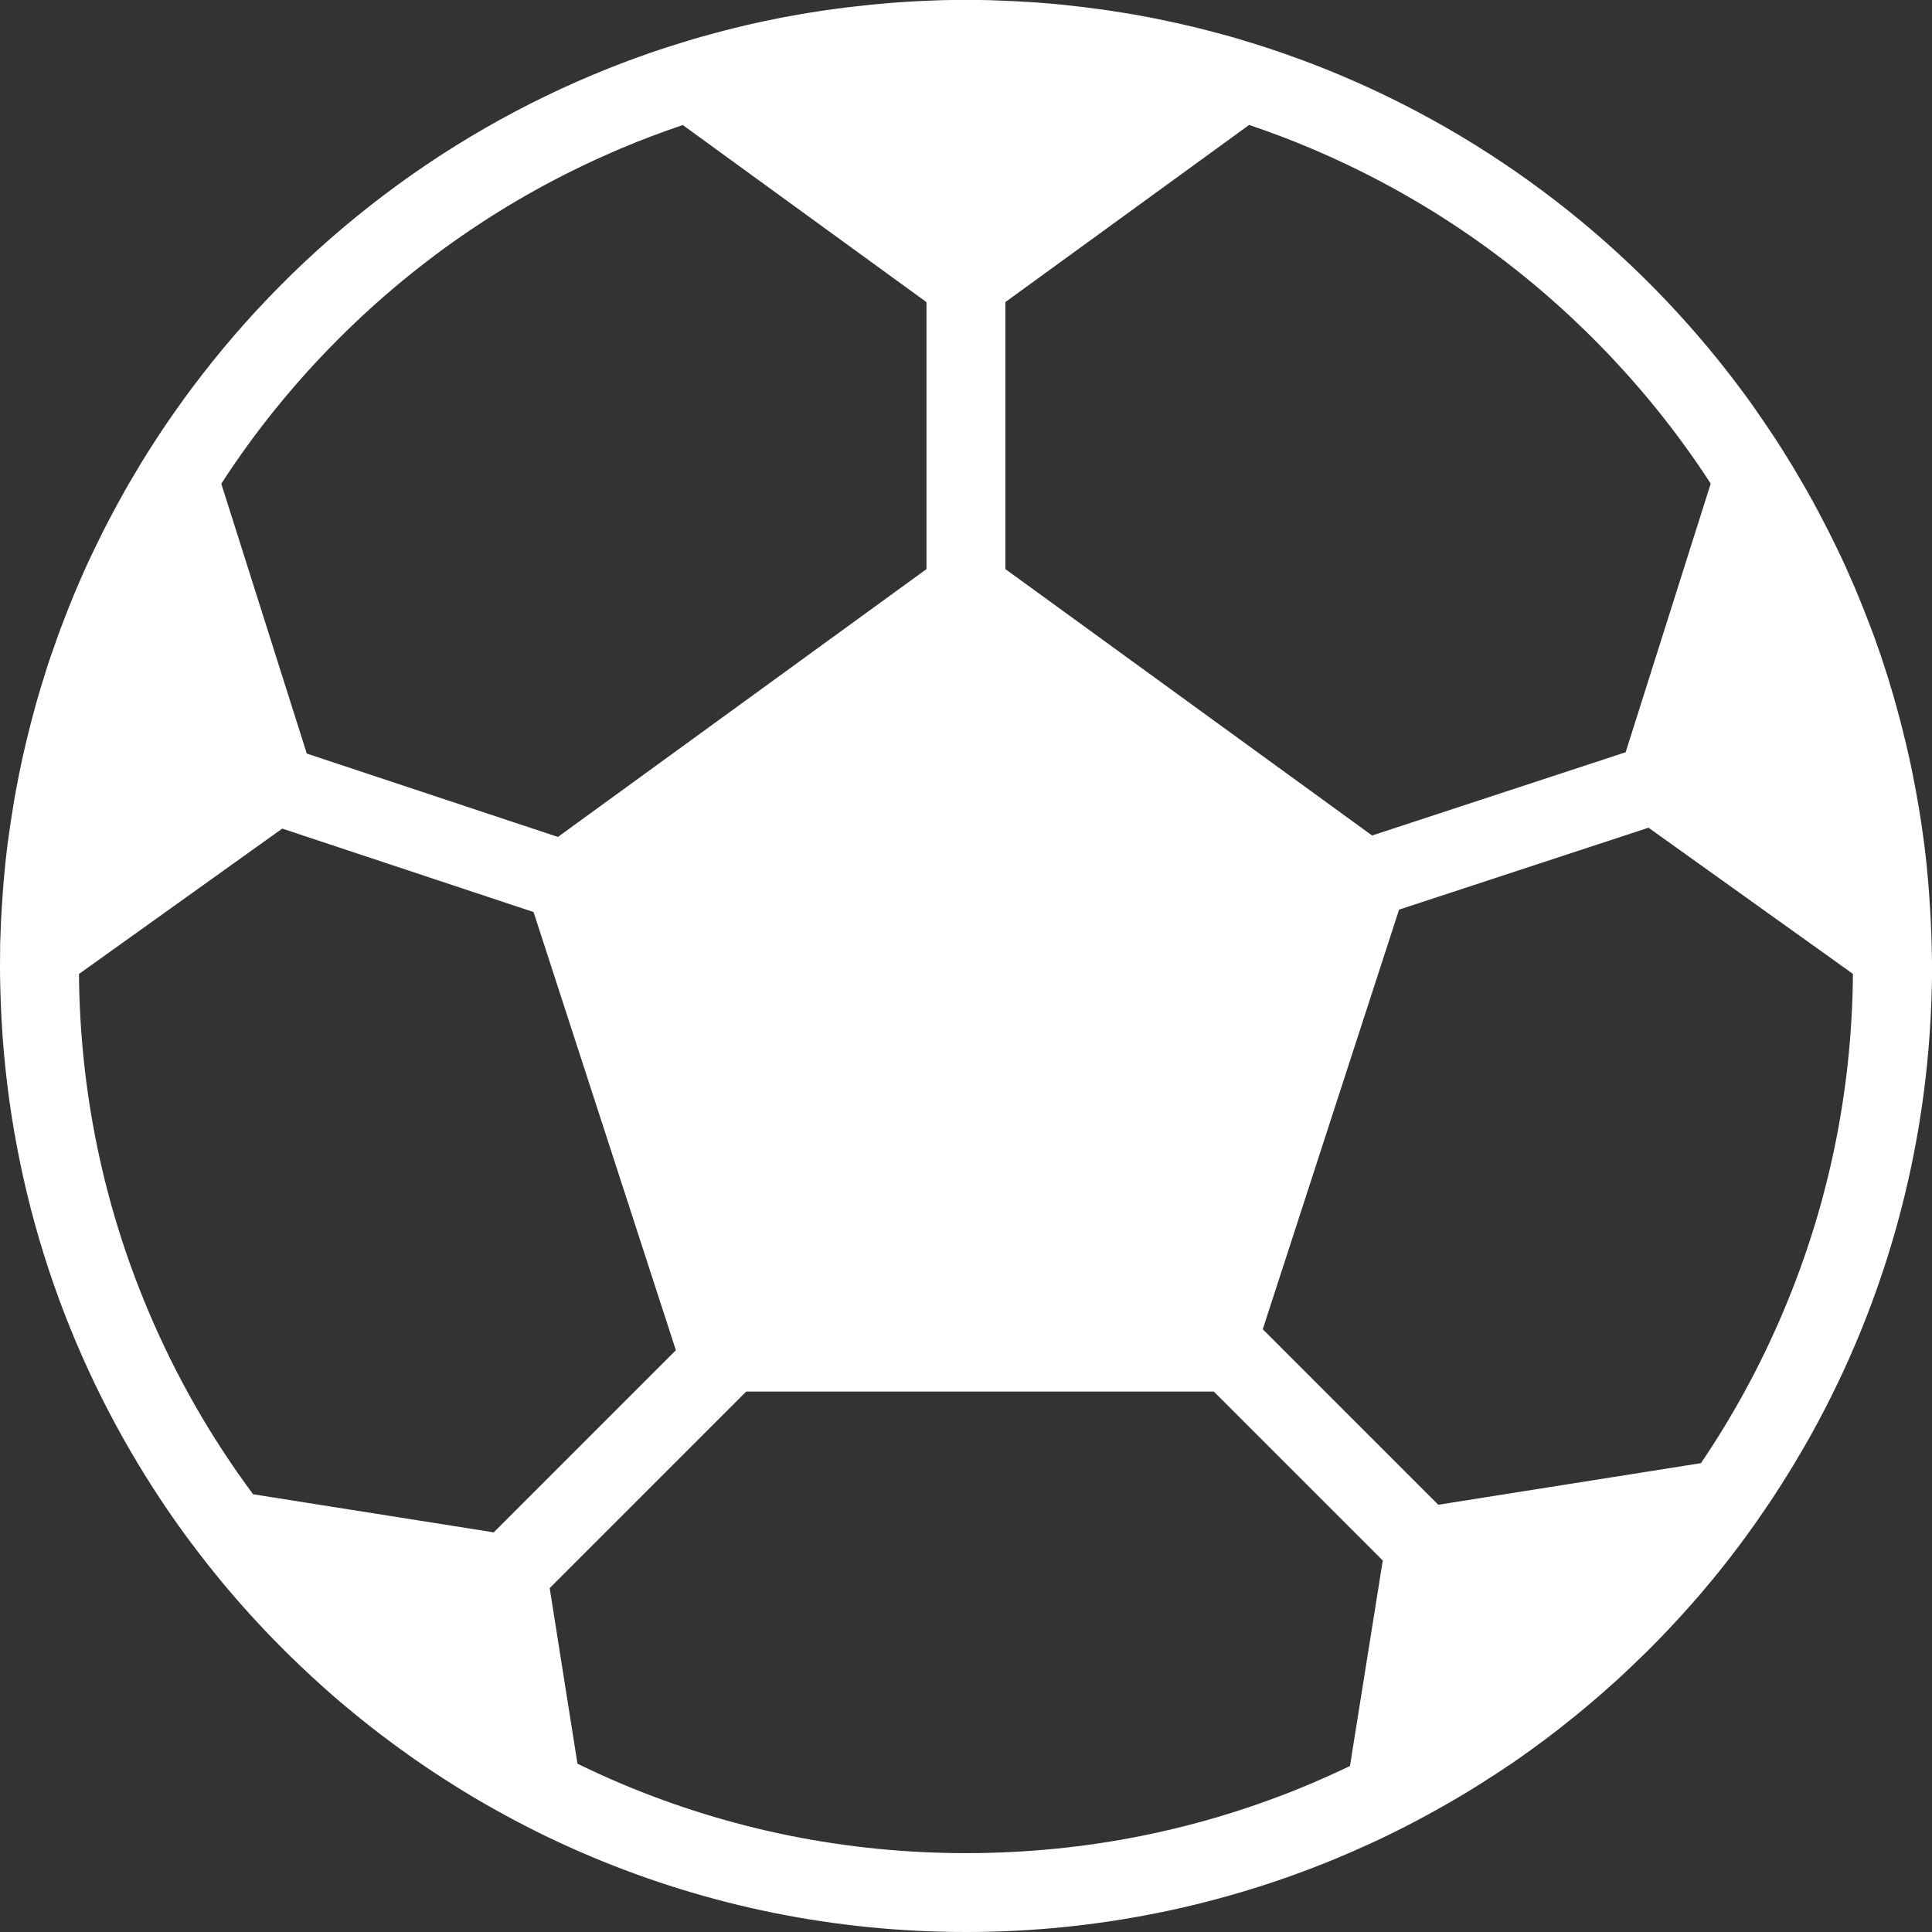 <?xml version="1.0" encoding="utf-8"?>
<!-- Generator: Adobe Illustrator 17.0.0, SVG Export Plug-In . SVG Version: 6.00 Build 0)  -->
<!DOCTYPE svg PUBLIC "-//W3C//DTD SVG 1.1//EN" "http://www.w3.org/Graphics/SVG/1.1/DTD/svg11.dtd">
<svg version="1.1" id="Layer_1" xmlns="http://www.w3.org/2000/svg" xmlns:xlink="http://www.w3.org/1999/xlink" x="0px" y="0px"
	 width="21.556px" height="21.556px" viewBox="0 -0.04 21.556 21.556" enable-background="new 0 -0.04 21.556 21.556"
	 xml:space="preserve">
<rect x="0" y="-0.04" width="21.556" height="21.556" fill="#333333" stroke="none"/>
<g display="none">
	<g display="inline">
		<path fill="#FFFFFF" d="M23.711,15.807l-0.094,0.203c-0.173-0.286-0.415-0.719-0.687-1.206c-0.766-1.372-1.815-3.251-2.901-4.717
			l-0.022-0.029c-1.08-1.336-2.28-1.986-3.668-1.986c-0.453,0-0.928,0.072-1.411,0.215c-1.644,0.485-1.897,1.523-1.93,1.946
			c-0.064,0.816,0.563,2.349,2.242,3.143l0.001,1.216c0.834-0.224,1.857-0.672,1.939-1.34c0.068-0.553-0.217-1.085-0.721-1.325
			c-1.497-0.71-1.771-1.334-1.747-1.56c0.105-1.009,2.223-1.368,3.947,0.759c1.017,1.375,2.03,3.19,2.77,4.517
			c0.24,0.429,0.447,0.801,0.619,1.094l-4.92,10.615c-0.484-0.132-0.908-0.19-1.336-0.19c-0.267,0-0.511,0.022-0.749,0.044
			c-0.262,0.024-0.532,0.048-0.879,0.048c-0.231,0-0.471-0.01-0.735-0.032c-1.567-0.128-4.081-1.351-5.231-2.001
			c-0.568-0.418-0.62-0.688-0.516-1.242H5.945c-0.096,0.819,0.046,1.772,1.284,2.663l0.037,0.027l0.04,0.023
			c0.368,0.21,3.665,2.054,5.982,2.244c0.311,0.026,0.598,0.038,0.876,0.038c0.424,0,0.748-0.029,1.036-0.055
			c0.217-0.02,0.404-0.036,0.593-0.036c0.311,0,0.708,0.04,1.49,0.326l0.168,0.067l-0.088,0.189l4.276,1.988l6.349-13.655
			L23.711,15.807z"/>
		<path fill="#FFFFFF" d="M14.44,20.678v-6.502l-0.461-0.325c-0.496-0.294-0.91-0.653-1.243-1.043V18.8H1.705V4.334h11.031v4.027
			c0.35-0.293,0.822-0.559,1.459-0.747c0.082-0.024,0.164-0.046,0.246-0.067V2.456C14.44,1.1,13.341,0,11.985,0H2.456
			C1.1,0,0,1.1,0,2.456v18.222c0,1.356,1.1,2.456,2.456,2.456h9.529C13.341,23.134,14.44,22.035,14.44,20.678z M11.117,2.265
			c0.291,0,0.527,0.236,0.527,0.527s-0.236,0.527-0.527,0.527S10.59,3.083,10.59,2.792S10.826,2.265,11.117,2.265z M4.941,2.364
			h4.558v0.86H4.941V2.364z M7.22,21.243c-0.507,0-0.917-0.411-0.917-0.917c0-0.507,0.411-0.917,0.917-0.917
			c0.507,0,0.917,0.411,0.917,0.917C8.138,20.832,7.727,21.243,7.22,21.243z"/>
		<path fill="#FFFFFF" d="M8.132,10.579c0.27,0,0.49-0.219,0.49-0.489c0-0.269-0.22-0.489-0.49-0.489
			c-0.27,0-0.489,0.219-0.489,0.489C7.643,10.359,7.863,10.579,8.132,10.579z"/>
		<path fill="#FFFFFF" d="M6.473,10.09c0-0.269-0.22-0.489-0.49-0.489c-0.27,0-0.489,0.219-0.489,0.489s0.219,0.489,0.489,0.489
			S6.473,10.359,6.473,10.09z"/>
		<path fill="#FFFFFF" d="M7.974,11.874c0.048-0.074,0.037-0.171-0.026-0.232c-0.063-0.061-0.16-0.07-0.233-0.021
			c-0.156,0.106-0.395,0.167-0.658,0.167c-0.262,0-0.502-0.061-0.659-0.167c-0.073-0.049-0.17-0.04-0.232,0.021
			c-0.063,0.062-0.073,0.159-0.025,0.232c0.164,0.251,0.515,0.407,0.916,0.407C7.459,12.282,7.81,12.125,7.974,11.874z"/>
		<path fill="#FFFFFF" d="M3.731,16.127v1.181h6.805v-1.181c0-1.378-0.86-2.554-2.072-3.023c1.133-0.531,1.921-1.682,1.921-3.014
			c0-1.835-1.492-3.327-3.327-3.327c-0.757,0-1.455,0.255-2.015,0.682C4.721,7.343,4.532,7.048,4.532,7.048
			C4.567,7.3,4.693,7.486,4.831,7.62C4.805,7.644,4.78,7.668,4.755,7.692c-0.31-0.053-0.53-0.278-0.53-0.278
			c0.076,0.212,0.21,0.359,0.353,0.462C4.051,8.465,3.731,9.24,3.731,10.09c0,1.36,0.82,2.531,1.991,3.046
			C4.553,13.625,3.731,14.78,3.731,16.127z M4.284,10.09c0-0.673,0.241-1.291,0.641-1.772c0.36,0.332,1.179,0.563,2.133,0.563
			s1.773-0.232,2.133-0.563c0.4,0.481,0.641,1.099,0.641,1.772c0,1.53-1.244,2.774-2.774,2.774S4.284,11.62,4.284,10.09z"/>
	</g>
</g>
<g>
	<path fill="#FFFFFF" d="M21.552,10.483c-0.001-0.027-0.002-0.054-0.003-0.08c-0.002-0.059-0.004-0.118-0.007-0.176
		c-0.001-0.03-0.003-0.061-0.005-0.091c-0.003-0.057-0.007-0.114-0.011-0.17c-0.002-0.028-0.004-0.057-0.006-0.085
		c-0.005-0.068-0.011-0.136-0.018-0.204c-0.001-0.016-0.003-0.031-0.004-0.047c-0.008-0.083-0.018-0.165-0.028-0.247
		c-0.003-0.024-0.007-0.048-0.01-0.073c-0.008-0.059-0.016-0.117-0.025-0.175c-0.004-0.03-0.009-0.06-0.014-0.09
		c-0.008-0.053-0.017-0.107-0.027-0.16c-0.005-0.03-0.01-0.06-0.016-0.089c-0.011-0.058-0.022-0.116-0.033-0.174
		c-0.005-0.023-0.009-0.047-0.014-0.07c-0.016-0.079-0.033-0.158-0.052-0.237c-0.005-0.021-0.01-0.042-0.015-0.064
		c-0.014-0.058-0.028-0.117-0.043-0.175c-0.008-0.03-0.016-0.06-0.023-0.089c-0.013-0.05-0.027-0.1-0.04-0.149
		c-0.009-0.031-0.017-0.061-0.026-0.092c-0.015-0.051-0.03-0.101-0.045-0.152c-0.008-0.028-0.017-0.055-0.025-0.083
		c-0.024-0.075-0.048-0.15-0.073-0.225c-0.005-0.016-0.011-0.032-0.017-0.048c-0.021-0.06-0.041-0.12-0.063-0.179
		c-0.011-0.03-0.022-0.059-0.033-0.088c-0.017-0.046-0.035-0.092-0.053-0.138c-0.012-0.031-0.025-0.063-0.037-0.094
		c-0.018-0.045-0.036-0.09-0.055-0.135c-0.012-0.03-0.025-0.06-0.037-0.09c-0.023-0.053-0.046-0.106-0.07-0.159
		c-0.009-0.021-0.018-0.041-0.027-0.062c-0.031-0.069-0.064-0.138-0.097-0.207c-0.014-0.029-0.028-0.057-0.042-0.085
		c-0.021-0.043-0.043-0.086-0.064-0.129c-0.016-0.031-0.032-0.062-0.048-0.093c-0.021-0.041-0.043-0.081-0.064-0.122
		c-0.016-0.03-0.033-0.061-0.049-0.091c-0.024-0.044-0.048-0.087-0.073-0.131c-0.015-0.026-0.029-0.052-0.044-0.077
		c-0.038-0.065-0.076-0.13-0.115-0.195c-0.016-0.026-0.032-0.052-0.048-0.078c-0.026-0.041-0.051-0.083-0.077-0.124
		c-0.019-0.03-0.038-0.059-0.057-0.088c-0.024-0.038-0.049-0.075-0.074-0.112c-0.02-0.029-0.039-0.059-0.059-0.088
		c-0.026-0.039-0.053-0.077-0.08-0.116c-0.018-0.026-0.037-0.053-0.055-0.079c-0.043-0.061-0.087-0.121-0.132-0.181l0,0
		c-1.177-1.578-2.776-2.822-4.629-3.566l0,0c-0.074-0.03-0.148-0.058-0.222-0.086c-0.005-0.002-0.011-0.004-0.016-0.006
		c-0.071-0.026-0.142-0.052-0.213-0.077c-0.01-0.003-0.019-0.007-0.029-0.01c-0.068-0.024-0.136-0.046-0.205-0.069
		c-0.013-0.004-0.026-0.009-0.04-0.013c-0.066-0.021-0.132-0.041-0.198-0.061c-0.017-0.005-0.033-0.01-0.05-0.015
		c-0.064-0.019-0.127-0.037-0.191-0.054c-0.02-0.005-0.04-0.011-0.06-0.016c-0.061-0.016-0.123-0.032-0.185-0.048
		c-0.023-0.006-0.046-0.011-0.07-0.017c-0.059-0.014-0.119-0.028-0.178-0.041c-0.026-0.006-0.053-0.011-0.079-0.017
		c-0.057-0.012-0.115-0.024-0.172-0.036c-0.029-0.006-0.059-0.011-0.088-0.017c-0.055-0.01-0.11-0.021-0.166-0.03
		c-0.033-0.006-0.065-0.011-0.098-0.016c-0.053-0.009-0.106-0.017-0.159-0.025c-0.036-0.005-0.072-0.01-0.108-0.015
		c-0.05-0.007-0.101-0.014-0.152-0.02c-0.039-0.005-0.079-0.009-0.118-0.014c-0.048-0.005-0.096-0.011-0.144-0.016
		c-0.043-0.004-0.087-0.008-0.13-0.012c-0.045-0.004-0.089-0.008-0.134-0.011c-0.049-0.004-0.097-0.006-0.146-0.009
		c-0.04-0.002-0.081-0.005-0.121-0.007c-0.057-0.003-0.114-0.005-0.171-0.007c-0.033-0.001-0.065-0.003-0.098-0.004
		c-0.09-0.002-0.181-0.003-0.272-0.003s-0.181,0.001-0.272,0.003c-0.033,0.001-0.065,0.002-0.098,0.004
		c-0.057,0.002-0.114,0.004-0.171,0.007c-0.041,0.002-0.081,0.005-0.121,0.007C10.067-0.016,10.018-0.013,9.97-0.01
		C9.925-0.006,9.88-0.002,9.835,0.002c-0.043,0.004-0.087,0.007-0.13,0.012c-0.048,0.005-0.096,0.01-0.144,0.016
		C9.522,0.034,9.482,0.038,9.443,0.043c-0.051,0.006-0.101,0.013-0.152,0.02c-0.036,0.005-0.072,0.01-0.108,0.015
		C9.13,0.086,9.077,0.094,9.024,0.103C8.992,0.108,8.959,0.114,8.927,0.119c-0.056,0.01-0.111,0.02-0.166,0.03
		C8.731,0.155,8.702,0.161,8.673,0.166C8.615,0.178,8.557,0.19,8.5,0.202C8.474,0.208,8.448,0.214,8.422,0.219
		c-0.06,0.013-0.12,0.027-0.179,0.042C8.22,0.267,8.197,0.272,8.174,0.278C8.112,0.293,8.05,0.309,7.988,0.326
		c-0.02,0.005-0.039,0.011-0.059,0.016C7.865,0.359,7.8,0.377,7.736,0.396C7.72,0.401,7.704,0.406,7.688,0.411
		c-0.067,0.02-0.133,0.04-0.2,0.062C7.476,0.476,7.463,0.481,7.45,0.485C7.381,0.507,7.312,0.53,7.243,0.554
		C7.234,0.557,7.226,0.56,7.217,0.563C7.145,0.589,7.073,0.614,7.001,0.641C6.997,0.643,6.993,0.644,6.989,0.646
		C5.037,1.379,3.354,2.662,2.13,4.305C2.087,4.363,2.044,4.421,2.003,4.48c-0.02,0.028-0.039,0.056-0.059,0.083
		C1.918,4.6,1.893,4.637,1.867,4.674c-0.02,0.03-0.041,0.06-0.061,0.09C1.782,4.801,1.758,4.837,1.734,4.874
		c-0.02,0.03-0.039,0.06-0.059,0.091c-0.025,0.04-0.05,0.079-0.074,0.119C1.585,5.111,1.567,5.138,1.551,5.166
		C1.512,5.23,1.474,5.294,1.436,5.359c-0.015,0.027-0.03,0.053-0.045,0.08C1.367,5.481,1.343,5.524,1.32,5.567
		C1.303,5.597,1.287,5.628,1.27,5.659c-0.021,0.04-0.042,0.08-0.063,0.12C1.191,5.81,1.174,5.842,1.158,5.873
		C1.137,5.915,1.116,5.958,1.095,6.001C1.081,6.03,1.067,6.058,1.053,6.087C1.02,6.155,0.988,6.223,0.957,6.291
		c-0.01,0.022-0.019,0.044-0.029,0.065C0.905,6.409,0.882,6.462,0.859,6.515c-0.013,0.03-0.025,0.06-0.038,0.09
		C0.803,6.649,0.785,6.694,0.767,6.739C0.754,6.77,0.742,6.801,0.73,6.833C0.712,6.879,0.695,6.925,0.677,6.971
		C0.666,7.001,0.655,7.03,0.644,7.06C0.623,7.119,0.602,7.179,0.582,7.238C0.576,7.255,0.57,7.271,0.564,7.287
		C0.539,7.362,0.515,7.436,0.492,7.512C0.483,7.539,0.475,7.567,0.466,7.594C0.451,7.645,0.436,7.695,0.421,7.746
		C0.412,7.777,0.404,7.808,0.395,7.838c-0.014,0.05-0.027,0.099-0.04,0.149c-0.008,0.03-0.016,0.059-0.023,0.089
		C0.317,8.135,0.303,8.193,0.289,8.252c-0.005,0.021-0.01,0.042-0.015,0.063C0.256,8.394,0.238,8.472,0.222,8.552
		c-0.005,0.023-0.009,0.046-0.014,0.07C0.197,8.679,0.186,8.737,0.175,8.795C0.17,8.825,0.165,8.855,0.159,8.884
		C0.15,8.938,0.141,8.991,0.133,9.045c-0.005,0.03-0.009,0.06-0.014,0.09C0.11,9.192,0.102,9.251,0.094,9.31
		c-0.003,0.024-0.007,0.048-0.01,0.072c-0.01,0.082-0.02,0.165-0.028,0.247C0.055,9.645,0.054,9.66,0.052,9.676
		C0.045,9.744,0.039,9.812,0.034,9.88C0.032,9.908,0.03,9.937,0.028,9.965c-0.004,0.057-0.008,0.113-0.011,0.17
		c-0.002,0.03-0.003,0.06-0.005,0.091c-0.003,0.059-0.005,0.117-0.007,0.176c-0.001,0.027-0.002,0.053-0.003,0.08
		C0.001,10.568,0,10.653,0,10.738c0,0.076,0.001,0.153,0.003,0.229c0.001,0.034,0.002,0.068,0.003,0.103
		c0.001,0.029,0.002,0.059,0.003,0.088c0.074,1.937,0.659,3.742,1.624,5.286c0,0,0,0,0,0c0.183,0.293,0.379,0.576,0.589,0.848
		c0.001,0.001,0.002,0.003,0.003,0.004c0.207,0.27,0.426,0.529,0.658,0.778c0.005,0.006,0.011,0.012,0.016,0.017
		c0.044,0.047,0.088,0.094,0.133,0.14c0.002,0.002,0.004,0.004,0.006,0.006c0.139,0.143,0.282,0.283,0.429,0.419
		c0.005,0.004,0.009,0.009,0.014,0.013c0.043,0.04,0.087,0.08,0.131,0.119c0.012,0.011,0.024,0.022,0.036,0.032
		c0.043,0.038,0.086,0.076,0.13,0.113c0.01,0.009,0.02,0.017,0.03,0.026c0.14,0.118,0.282,0.233,0.428,0.345
		c0.015,0.011,0.029,0.022,0.044,0.033c0.042,0.031,0.083,0.062,0.125,0.093c0.02,0.015,0.04,0.029,0.06,0.044
		c0.041,0.03,0.082,0.059,0.124,0.089c0.019,0.014,0.039,0.027,0.059,0.041c0.138,0.096,0.279,0.188,0.422,0.278
		c0.024,0.015,0.048,0.03,0.072,0.045c0.04,0.024,0.08,0.048,0.119,0.072c0.027,0.016,0.054,0.032,0.081,0.048
		c0.039,0.023,0.079,0.046,0.118,0.068c0.028,0.016,0.056,0.031,0.084,0.047c0.138,0.077,0.278,0.151,0.42,0.222
		c0.031,0.016,0.062,0.031,0.094,0.047c0.039,0.019,0.078,0.038,0.117,0.056c0.032,0.015,0.064,0.03,0.097,0.045
		c0.039,0.018,0.078,0.036,0.117,0.053c0.033,0.015,0.066,0.029,0.1,0.044c0.039,0.017,0.078,0.034,0.117,0.05c0,0,0,0,0,0
		c1.283,0.539,2.693,0.837,4.172,0.837c1.459,0,2.85-0.291,4.12-0.816l0,0c0.065-0.027,0.13-0.055,0.195-0.083
		c0.007-0.003,0.013-0.006,0.02-0.009c0.063-0.028,0.126-0.056,0.189-0.085c0.005-0.002,0.011-0.005,0.016-0.007
		c0.33-0.153,0.65-0.323,0.961-0.507c0.007-0.004,0.013-0.008,0.02-0.012c0.056-0.033,0.111-0.067,0.166-0.101
		c0.011-0.007,0.023-0.014,0.034-0.021c0.053-0.033,0.106-0.067,0.159-0.102c0.011-0.007,0.022-0.014,0.033-0.021
		c0.054-0.036,0.108-0.072,0.162-0.108c0.002-0.001,0.004-0.003,0.007-0.004c0.173-0.119,0.343-0.242,0.509-0.371
		c0.009-0.007,0.017-0.013,0.026-0.02c0.045-0.035,0.089-0.07,0.133-0.106c0.018-0.014,0.036-0.029,0.054-0.043
		c0.041-0.033,0.082-0.067,0.122-0.101c0.021-0.017,0.041-0.034,0.061-0.052c0.039-0.033,0.078-0.066,0.116-0.1
		c0.021-0.019,0.042-0.037,0.063-0.056c0.038-0.034,0.075-0.067,0.113-0.101c0.02-0.018,0.039-0.036,0.058-0.054
		c0.08-0.075,0.159-0.15,0.237-0.227c0.011-0.011,0.022-0.021,0.033-0.032c0.031-0.031,0.062-0.063,0.093-0.094
		c0.026-0.026,0.051-0.052,0.076-0.078c0.029-0.03,0.057-0.061,0.086-0.091c0.027-0.029,0.053-0.057,0.08-0.086
		c0.027-0.03,0.054-0.059,0.081-0.089c0.028-0.031,0.055-0.062,0.082-0.092c0.025-0.029,0.051-0.058,0.076-0.087
		c0.029-0.034,0.058-0.068,0.086-0.102c0.023-0.027,0.046-0.054,0.068-0.081c0.036-0.044,0.071-0.088,0.106-0.132
		c0.015-0.018,0.03-0.037,0.044-0.055c0.048-0.062,0.096-0.124,0.143-0.187c0.017-0.023,0.034-0.046,0.051-0.069
		c0.031-0.042,0.062-0.084,0.092-0.127c0.019-0.026,0.037-0.052,0.056-0.079c0.028-0.04,0.056-0.081,0.084-0.122
		c0.018-0.027,0.037-0.054,0.055-0.081c0.028-0.041,0.055-0.083,0.082-0.125c0.017-0.026,0.034-0.052,0.051-0.079
		c0.029-0.046,0.058-0.092,0.086-0.138c0.014-0.023,0.028-0.045,0.042-0.068c0.041-0.068,0.082-0.137,0.122-0.206
		c0.001-0.001,0.001-0.002,0.001-0.002l0.001-0.001c0.843-1.466,1.35-3.15,1.419-4.945c0.001-0.029,0.002-0.058,0.003-0.088
		c0.001-0.034,0.002-0.068,0.003-0.103c0.002-0.076,0.003-0.152,0.003-0.229C21.556,10.653,21.554,10.568,21.552,10.483z
		 M11.218,3.33l2.719-1.976c0.234,0.079,0.465,0.166,0.693,0.263c1.179,0.499,2.237,1.212,3.147,2.122
		c0.496,0.496,0.934,1.037,1.31,1.617l-0.949,2.997l-2.829,0.929L11.218,6.31V3.33z M3.779,3.739
		C4.688,2.83,5.747,2.116,6.925,1.618c0.228-0.097,0.46-0.184,0.693-0.263l2.719,1.976V6.31L6.225,9.298l-2.802-0.93L2.469,5.357
		C2.845,4.776,3.283,4.235,3.779,3.739z M5.509,17.057l-2.685-0.425c-0.468-0.63-0.859-1.312-1.167-2.041
		c-0.505-1.193-0.765-2.459-0.776-3.764l2.268-1.622l2.804,0.931l1.588,4.889L5.509,17.057z M15.062,19.664
		c-0.142,0.068-0.286,0.133-0.431,0.195c-1.22,0.516-2.516,0.777-3.852,0.777c-1.337,0-2.633-0.262-3.852-0.777
		c-0.164-0.069-0.325-0.143-0.484-0.221l-0.31-1.959l2.193-2.193h5.217l1.885,1.885L15.062,19.664z M19.898,14.591
		c-0.252,0.597-0.56,1.163-0.92,1.694l-2.931,0.464l-1.958-1.958l1.521-4.682l2.783-0.914l2.281,1.631
		C20.663,12.132,20.403,13.398,19.898,14.591z"/>
</g>
</svg>
